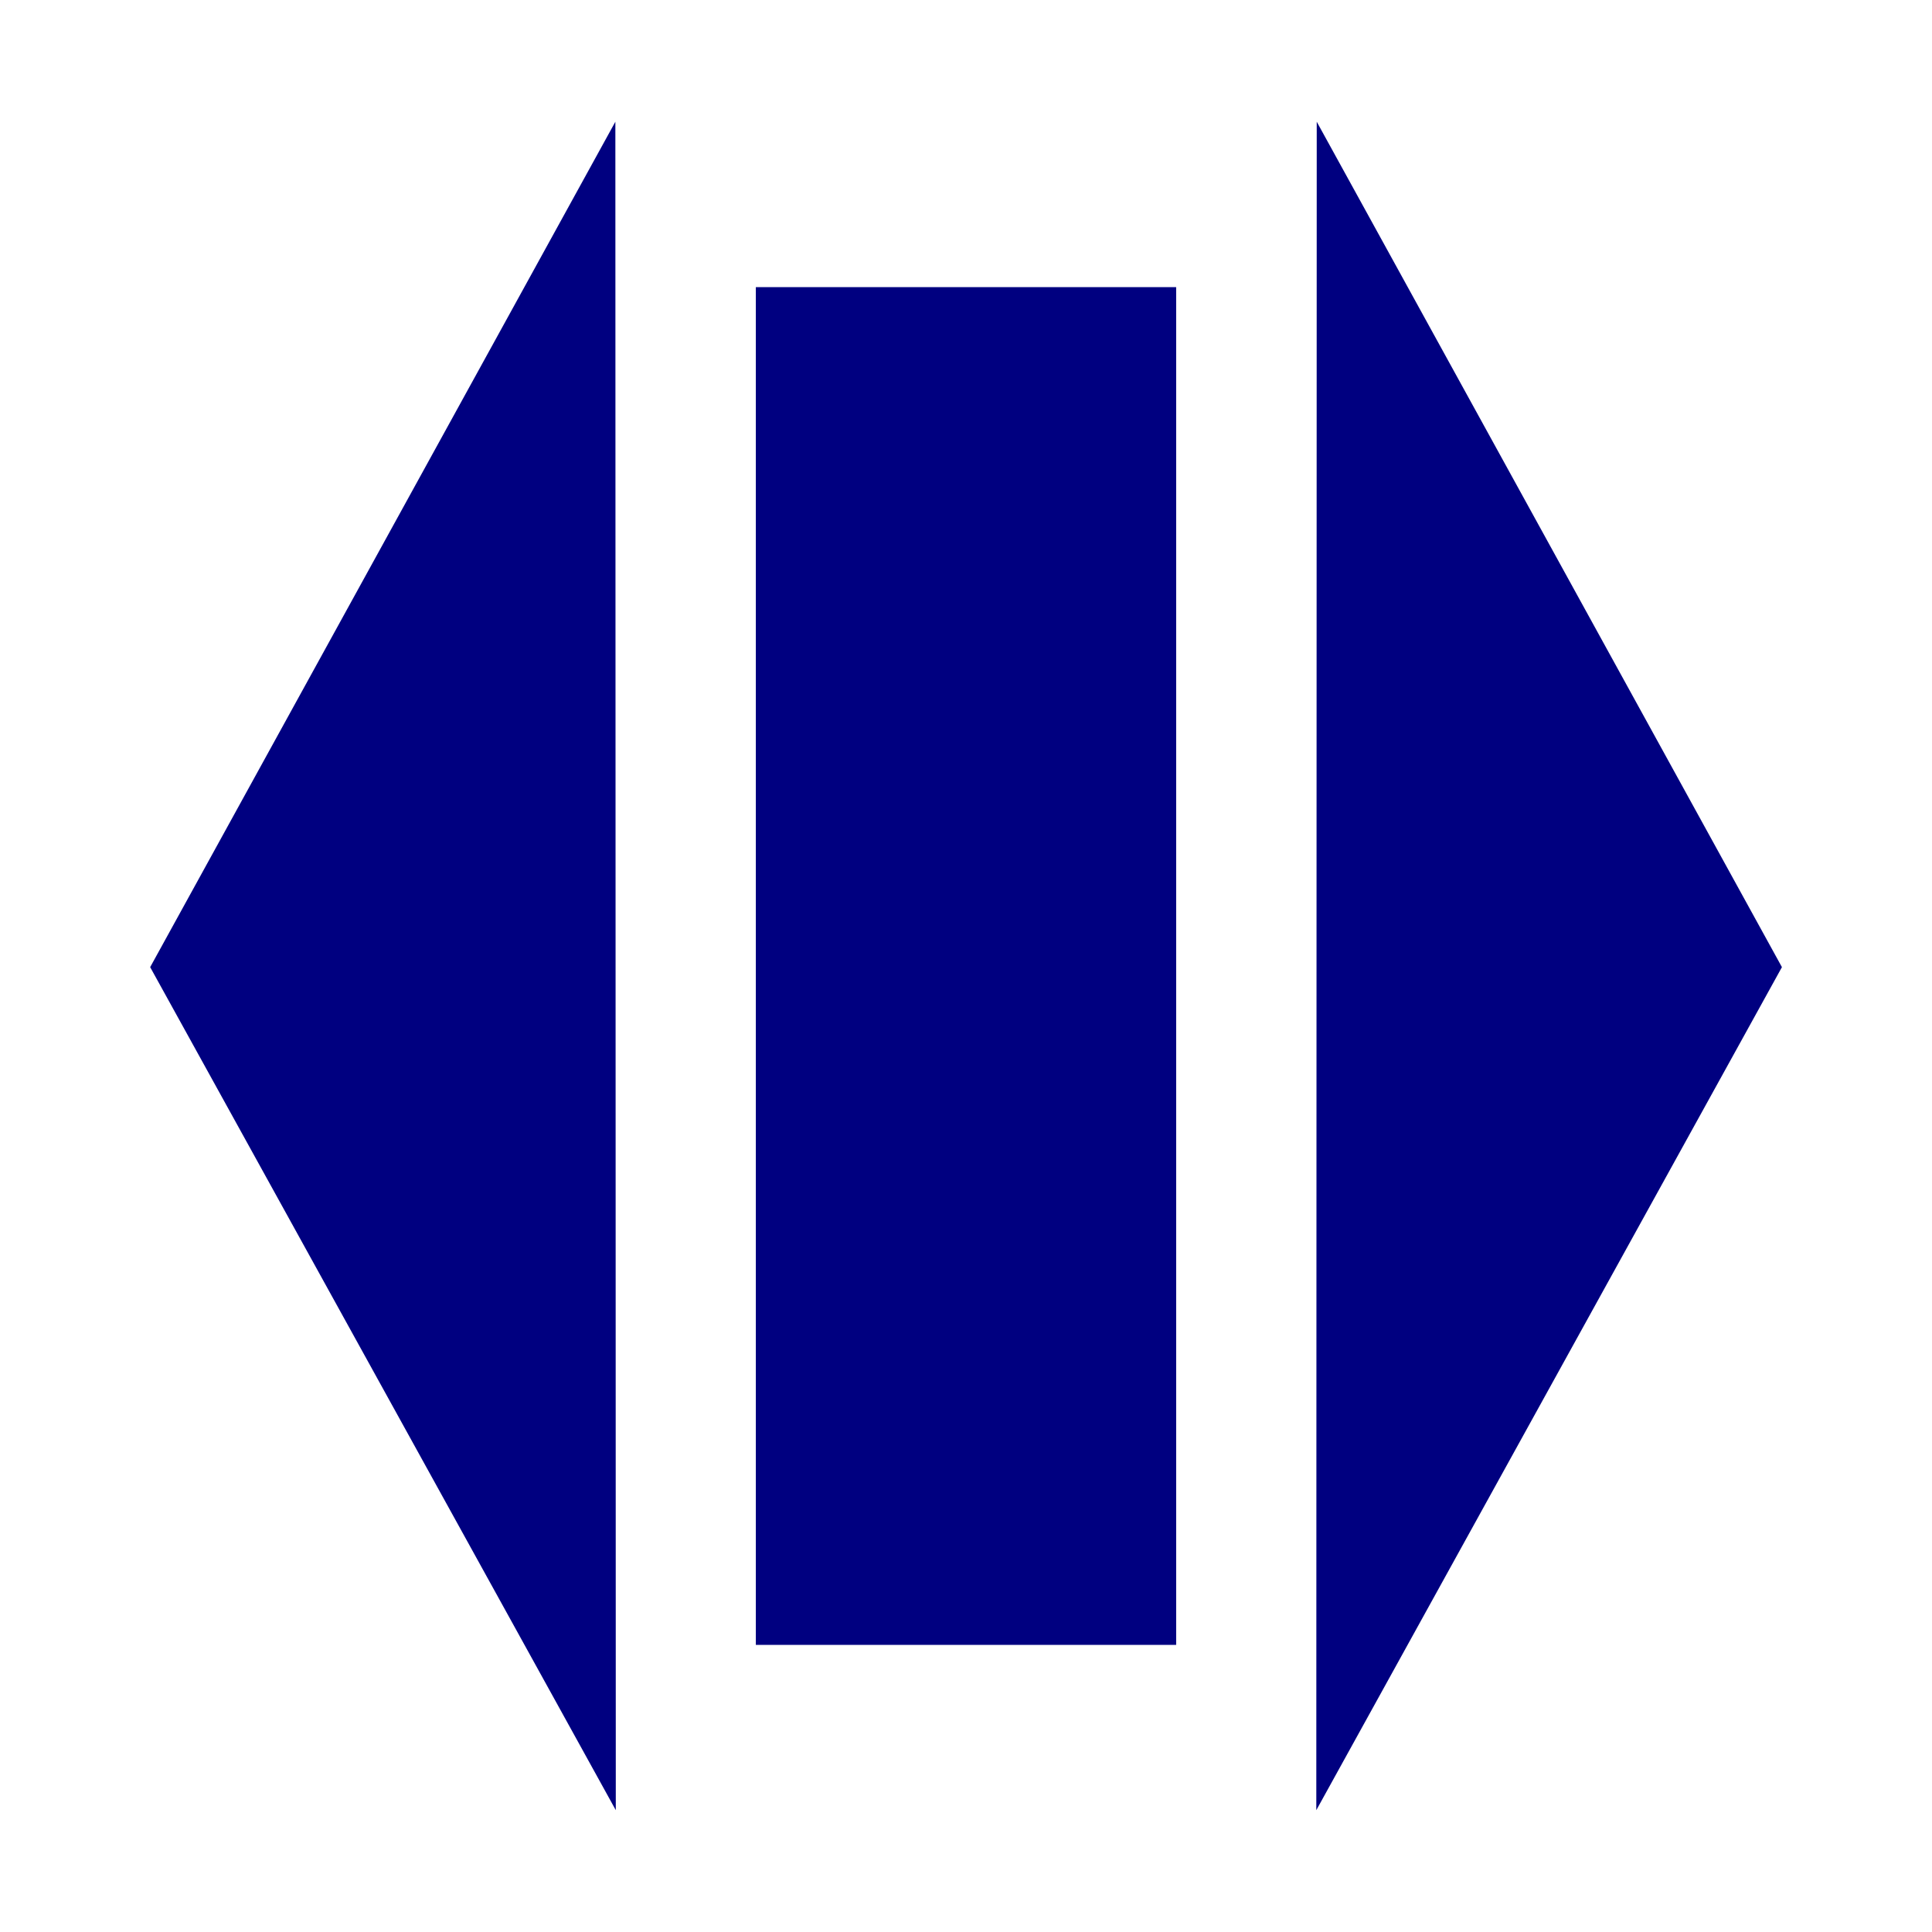 <svg width="100mm" height="100mm" version="1.1" viewBox="0 0 100 100" xmlns="http://www.w3.org/2000/svg">
 <rect width="100" height="100" fill="rgba(255,255,255,1)" />
 <g fill="#000080">
  <path transform="matrix(0 -1.373 .437 0 -27.345 178.2)" d="m125.2 135.46-63.652 0.051 31.781-55.15z"/>
  <path transform="matrix(0 -1.373 -.437 0 127.35 178.2)" d="m125.2 135.46-63.652 0.051 31.781-55.15z"/>
  <rect x="39.122" y="14.862" width="21.756" height="70.277"/>
 </g>
</svg>
